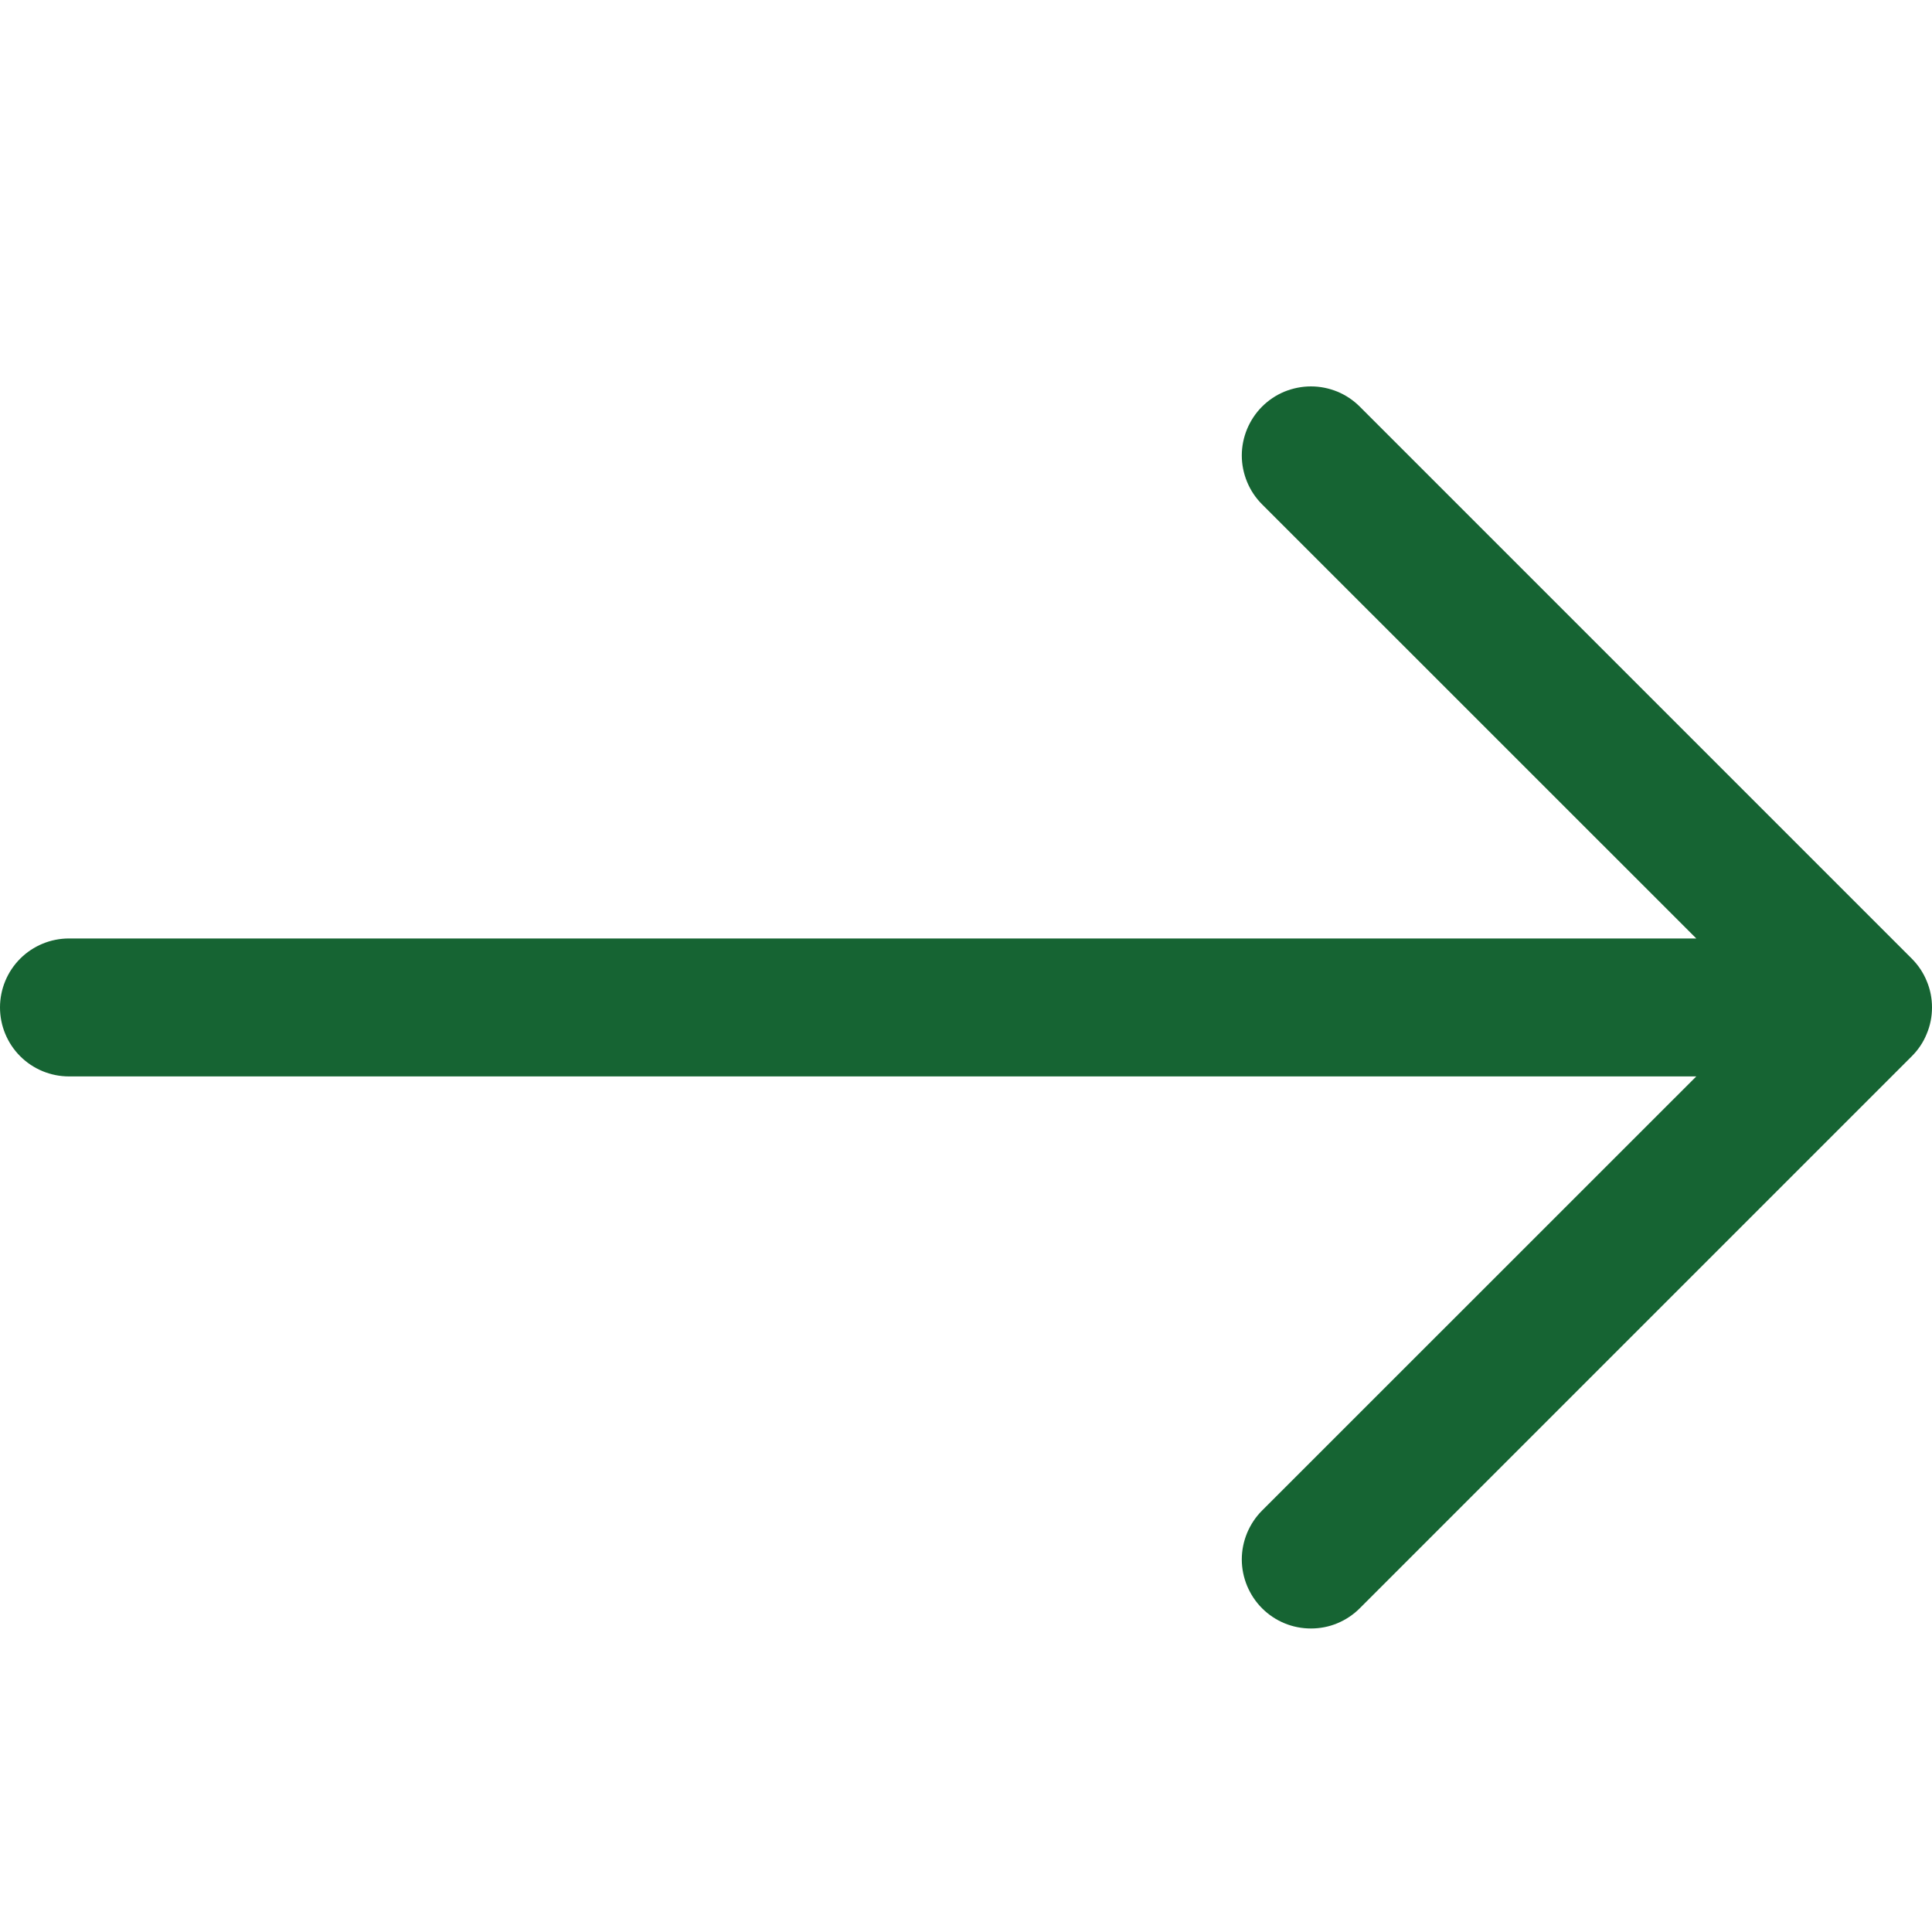<svg width="20" height="20" viewBox="0 0 20 20" fill="none" xmlns="http://www.w3.org/2000/svg">
<path fill-rule="evenodd" clip-rule="evenodd" d="M0 10.429C0 10.24 0.075 10.058 0.209 9.924C0.343 9.79 0.525 9.715 0.714 9.715H17.56L13.065 5.221C12.998 5.154 12.946 5.076 12.91 4.989C12.874 4.902 12.855 4.809 12.855 4.715C12.855 4.621 12.874 4.528 12.91 4.441C12.946 4.355 12.998 4.276 13.065 4.209C13.131 4.143 13.21 4.09 13.297 4.054C13.384 4.019 13.477 4 13.571 4C13.665 4 13.758 4.019 13.844 4.054C13.931 4.09 14.01 4.143 14.076 4.209L19.79 9.923C19.857 9.99 19.91 10.069 19.945 10.155C19.982 10.242 20 10.335 20 10.429C20 10.523 19.982 10.616 19.945 10.703C19.91 10.79 19.857 10.868 19.79 10.935L14.076 16.649C14.01 16.715 13.931 16.768 13.844 16.804C13.758 16.84 13.665 16.858 13.571 16.858C13.477 16.858 13.384 16.84 13.297 16.804C13.21 16.768 13.131 16.715 13.065 16.649C12.998 16.582 12.946 16.503 12.91 16.417C12.874 16.33 12.855 16.237 12.855 16.143C12.855 16.049 12.874 15.956 12.91 15.869C12.946 15.783 12.998 15.704 13.065 15.637L17.56 11.143H0.714C0.525 11.143 0.343 11.068 0.209 10.934C0.075 10.8 0 10.618 0 10.429Z" fill="#166433"/>
</svg>
